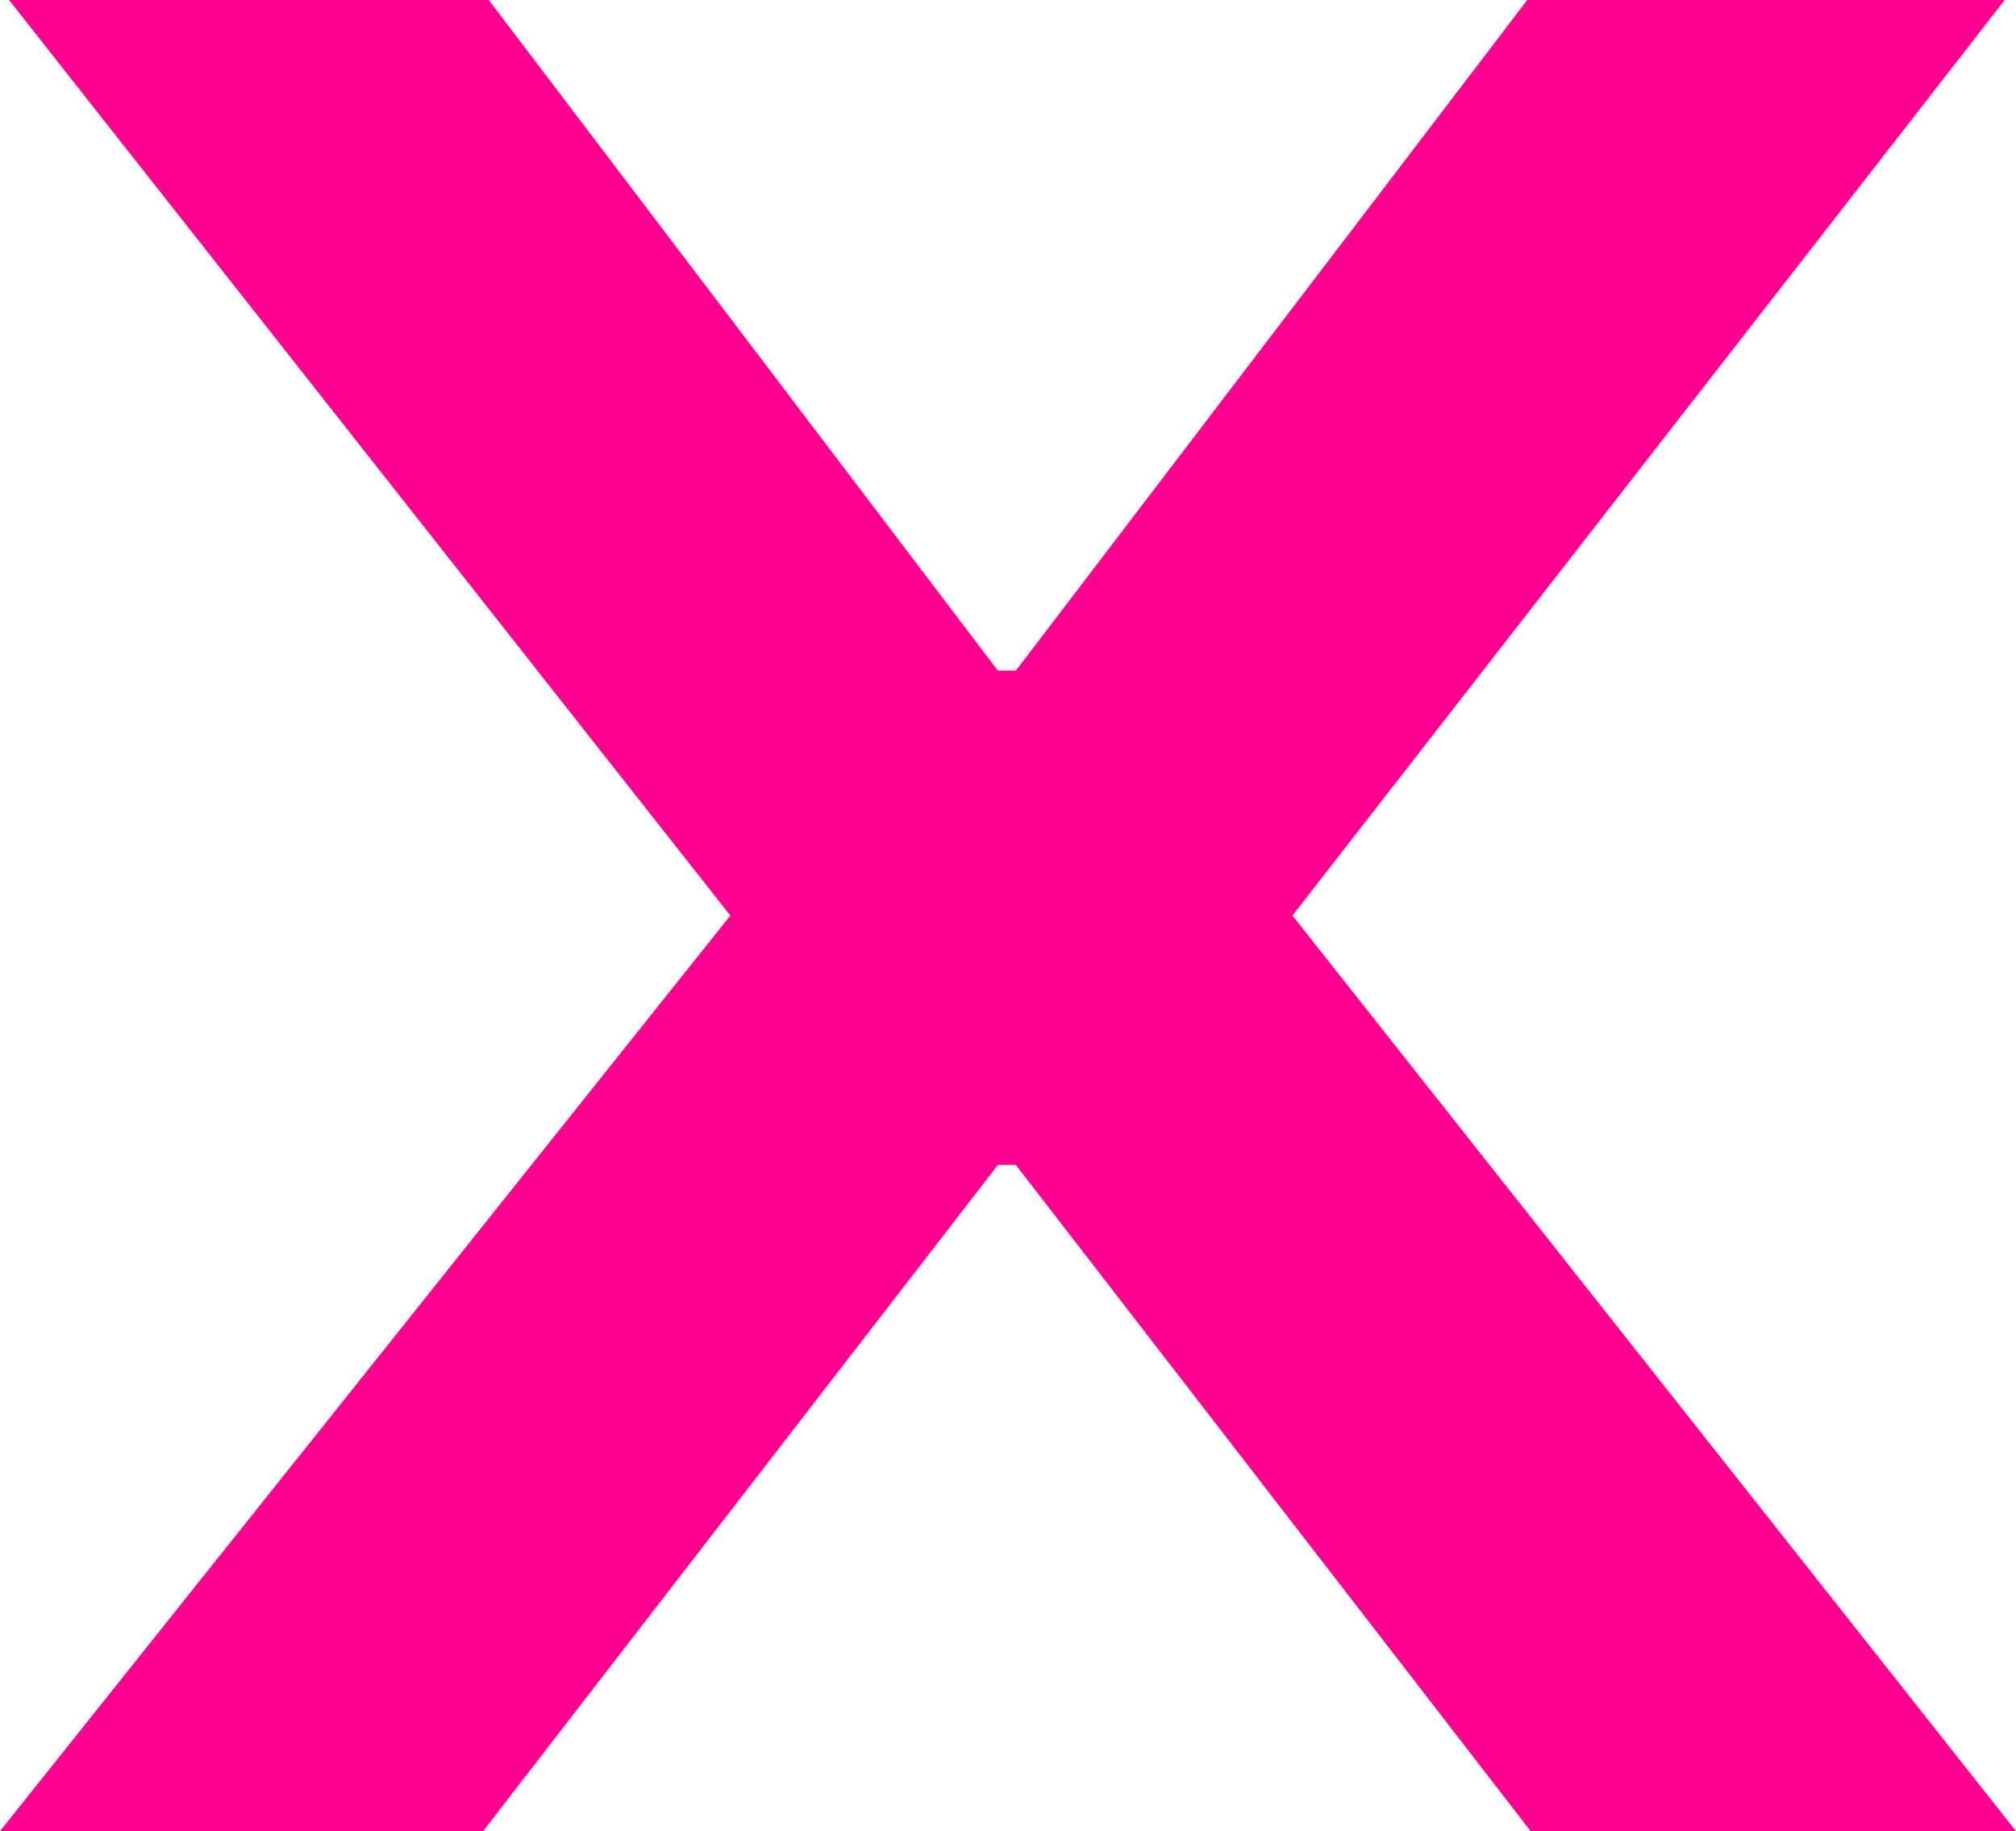 <svg width="533" height="484" viewBox="0 0 533 484" fill="none" xmlns="http://www.w3.org/2000/svg">
<path d="M129.221 0L263.814 177.246H268.589L403.779 0H530.016L341.705 242L533 484H404.674L268.589 307.936H263.814L127.729 484H0L193.086 242L2.387 0H129.221Z" fill="#FF0090"/>
</svg>
